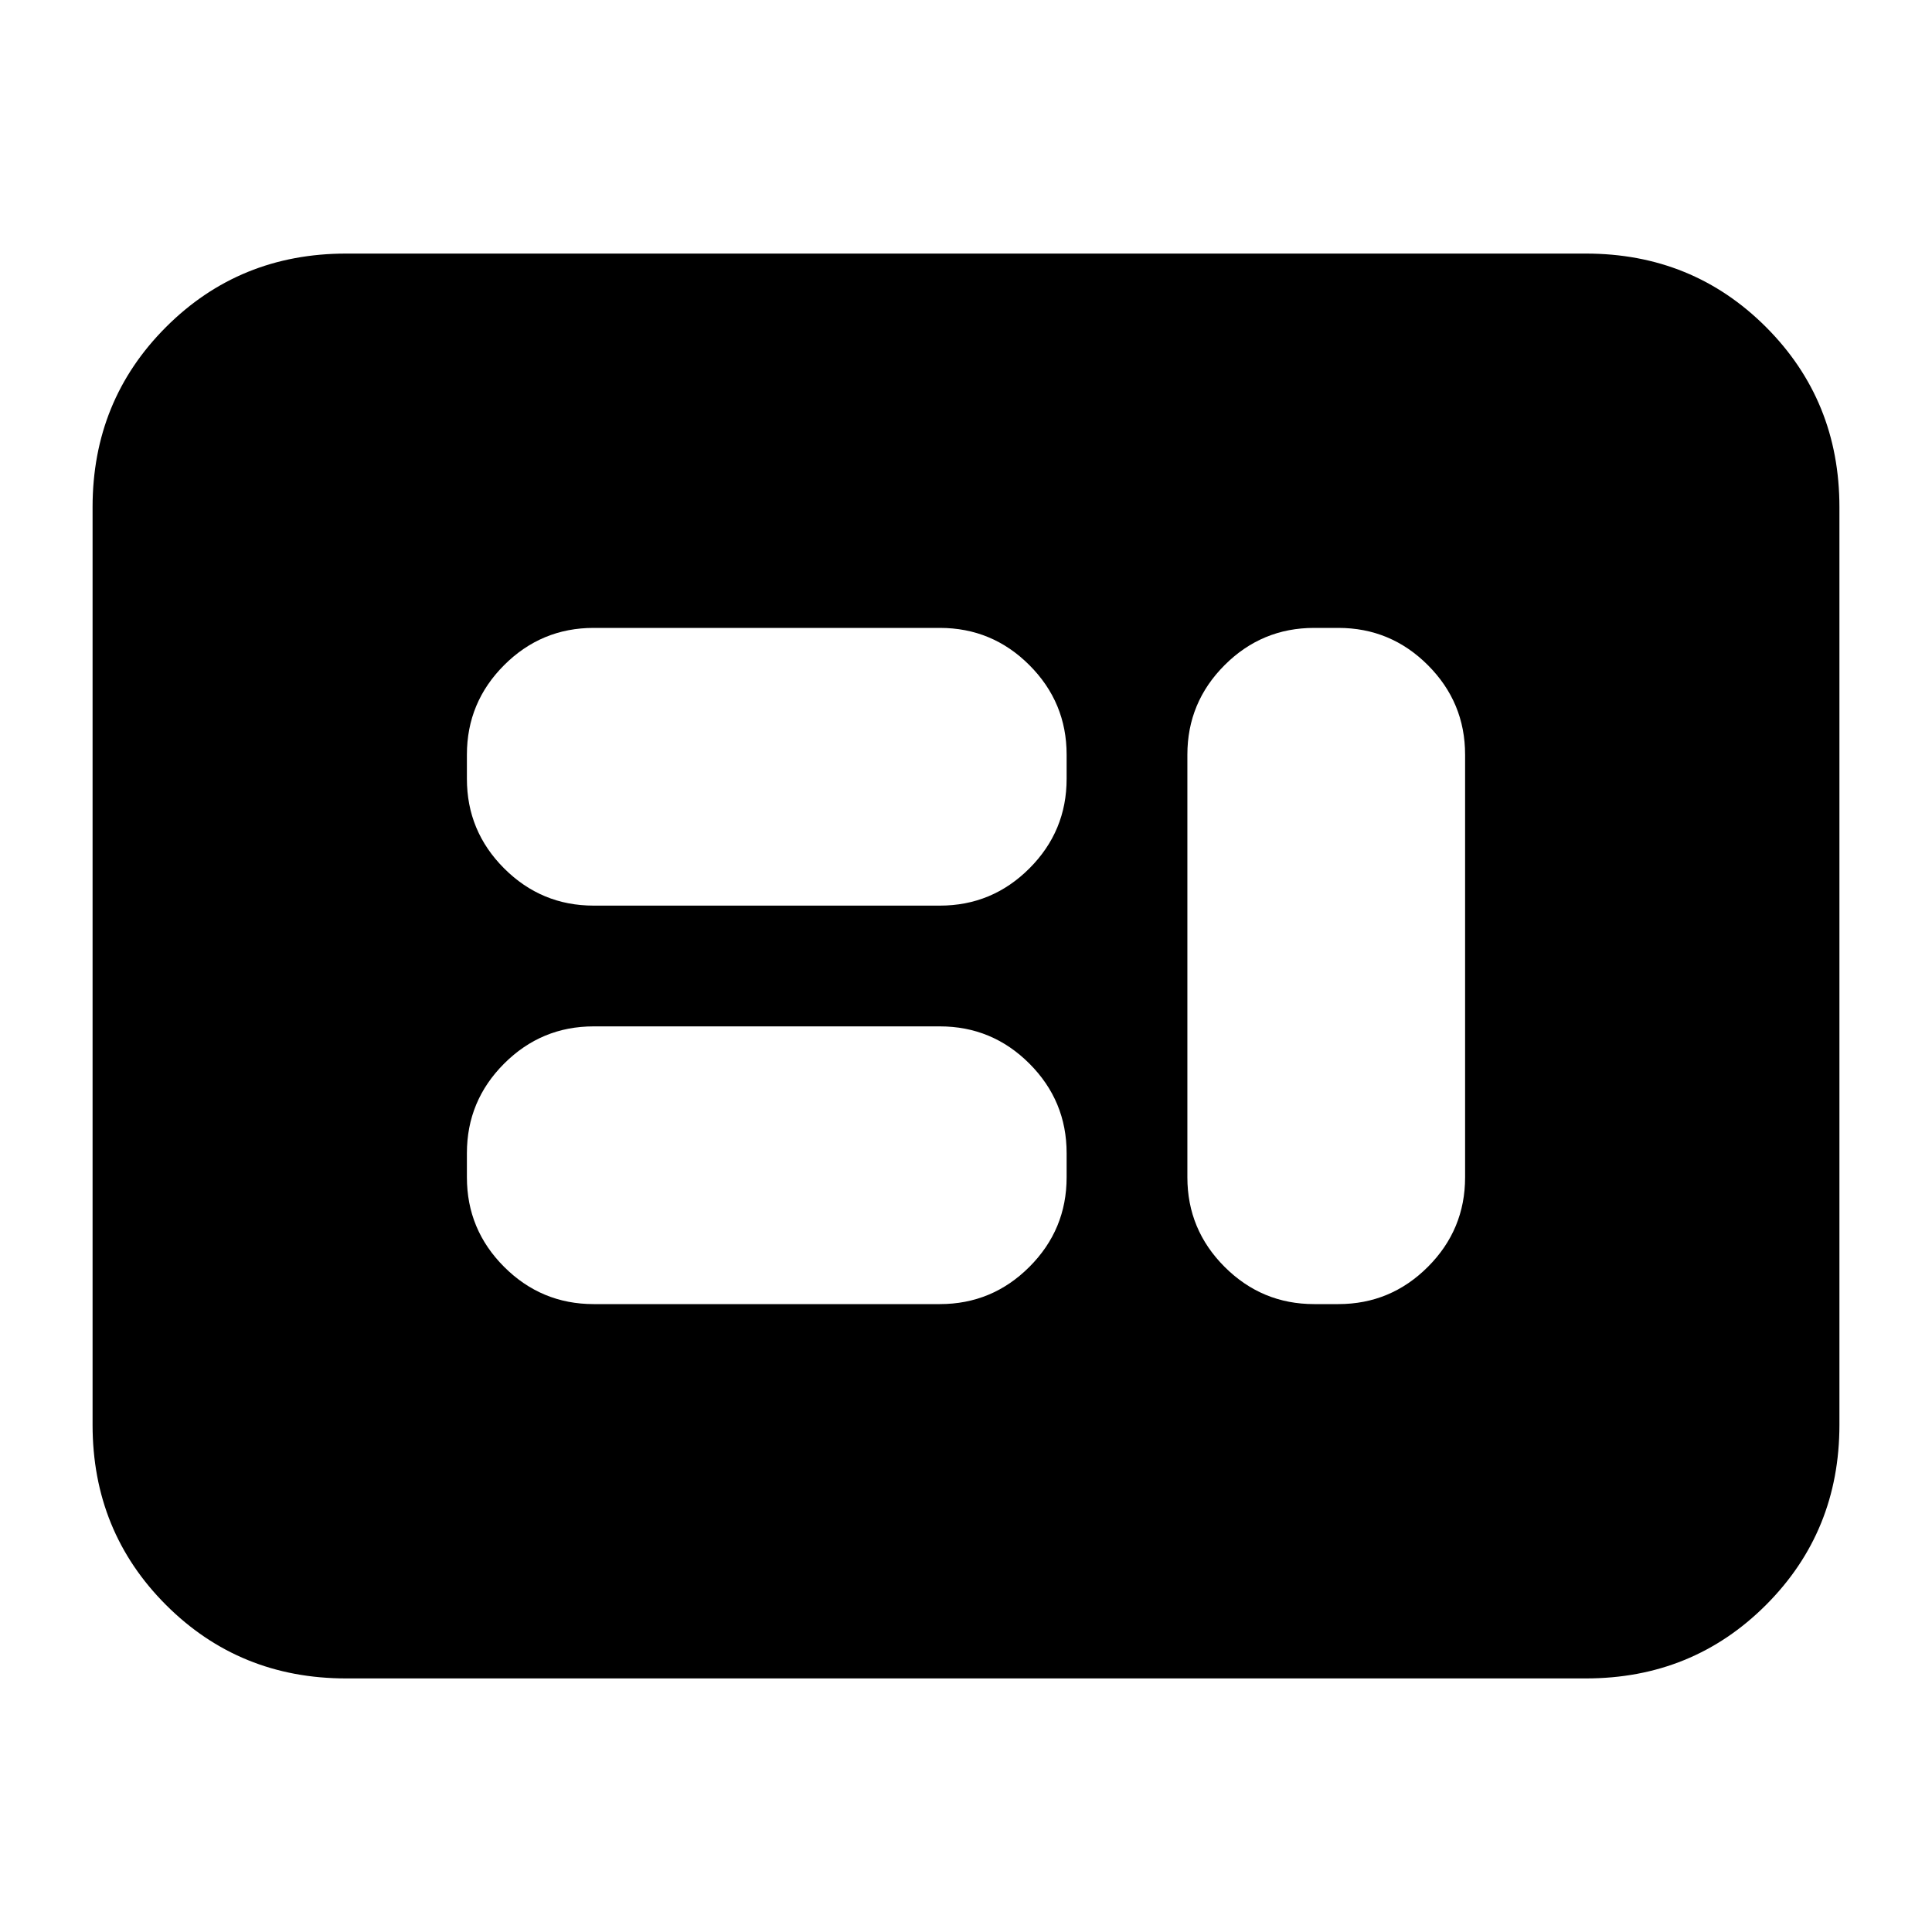 <svg xmlns="http://www.w3.org/2000/svg" height="24" viewBox="0 -960 960 960" width="24"><path d="M295-312h172q26 0 44.5-18.5T530-375v-12q0-26-18.5-44.5T467-450H295q-26 0-44.5 18.5T232-387v12q0 26 18.5 44.5T295-312Zm358 0h12q26 0 44.5-18.5T728-375v-210q0-26-18.5-44.5T665-648h-12q-26 0-44.5 18.5T590-585v210q0 26 18.5 44.5T653-312ZM295-510h172q26 0 44.5-18.5T530-573v-12q0-26-18.5-44.5T467-648H295q-26 0-44.5 18.5T232-585v12q0 26 18.5 44.5T295-510ZM172-126q-53 0-89.5-36.5T46-252v-456q0-53 36.5-89.5T172-834h616q53 0 89.5 36.5T914-708v456q0 53-36.5 89.5T788-126H172Z"/></svg>